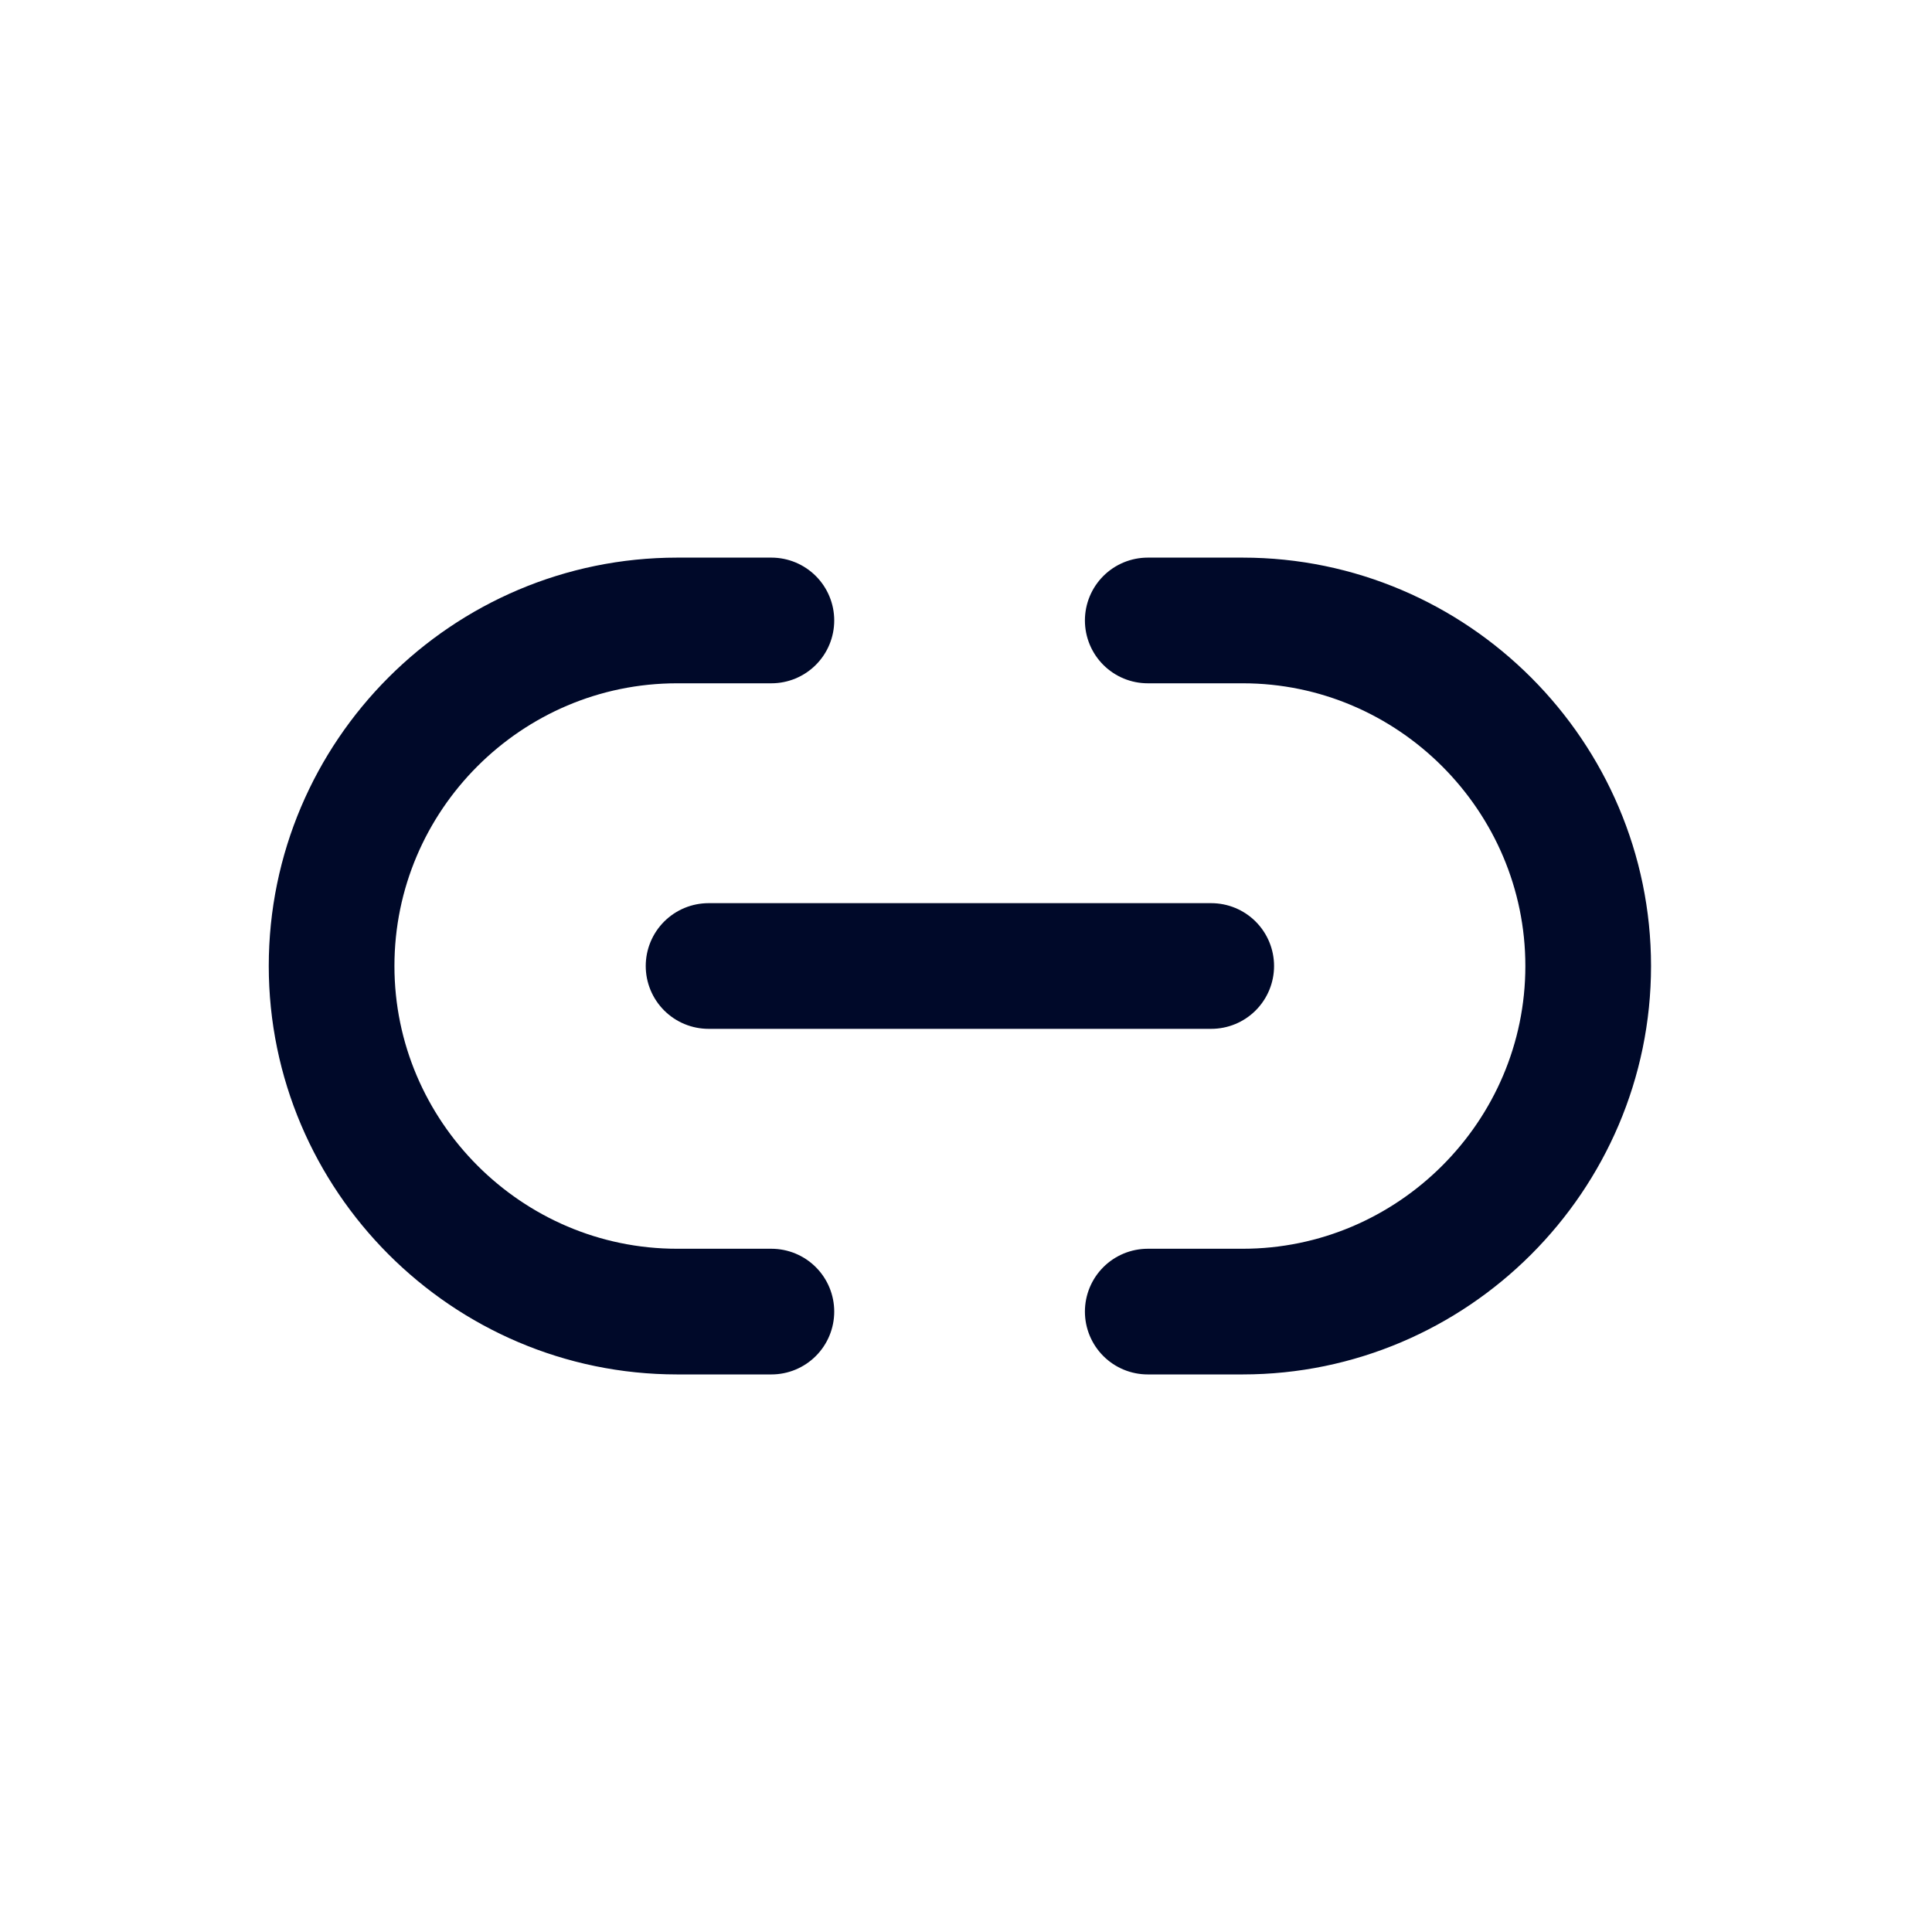 <svg width="32" height="32" viewBox="0 0 41 40" fill="none" xmlns="http://www.w3.org/2000/svg">
<path d="M24.357 27.334H26.371C30.397 27.334 33.704 24.04 33.704 20C33.704 15.974 30.411 12.667 26.371 12.667H24.357" stroke="#000929" stroke-width="2.667" stroke-linecap="round" stroke-linejoin="round"/>
<path d="M16.37 12.667H14.37C10.33 12.667 7.037 15.96 7.037 20C7.037 24.027 10.33 27.334 14.37 27.334H16.37" stroke="#000929" stroke-width="2.667" stroke-linecap="round" stroke-linejoin="round"/>
<path d="M15.037 20H25.704" stroke="#000929" stroke-width="2.667" stroke-linecap="round" stroke-linejoin="round"/>
</svg>
